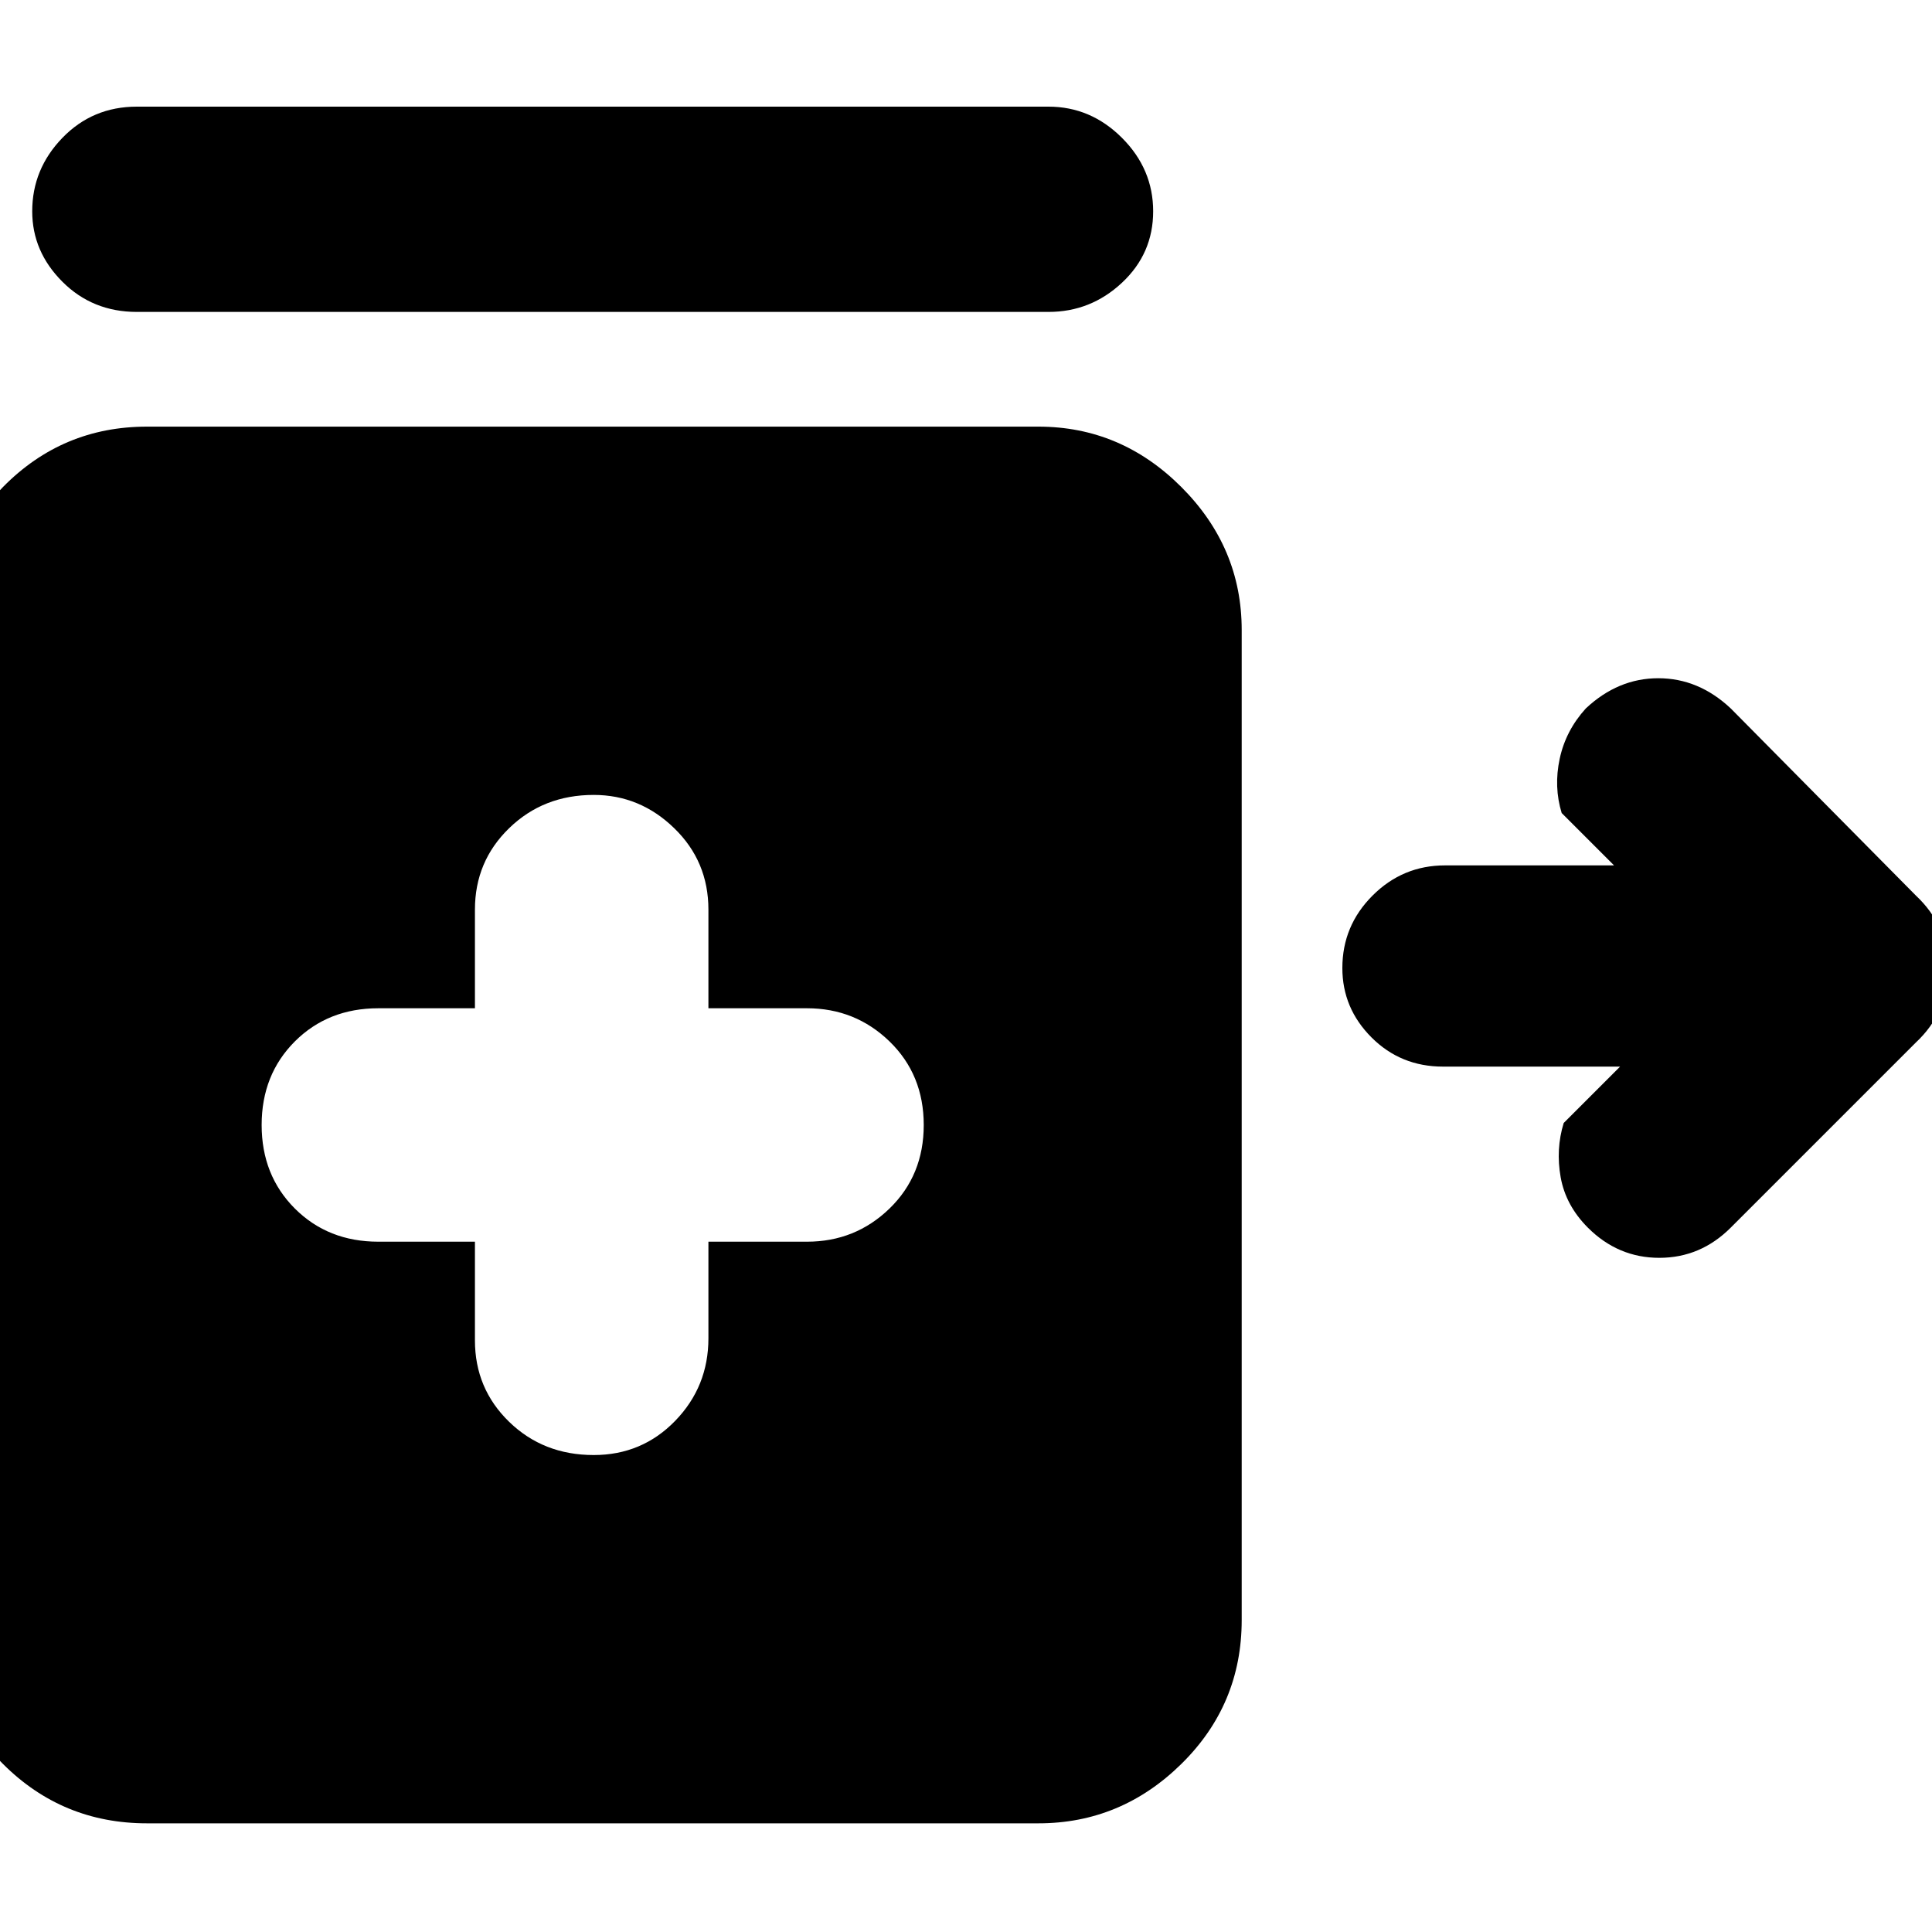 <svg xmlns="http://www.w3.org/2000/svg" height="40" width="40"><path d="M2.833 6.458q-.916 0-1.541-.625-.625-.625-.625-1.458 0-.875.625-1.521.625-.646 1.541-.646h18.875q.875 0 1.521.646.646.646.646 1.521 0 .875-.646 1.479-.646.604-1.521.604Zm9.459 23.667q1 0 1.687-.708.688-.709.688-1.709v-2h2.041q1 0 1.709-.687.708-.688.708-1.729 0-1.042-.708-1.73-.709-.687-1.709-.687h-2.041v-2.042q0-1-.709-1.687-.708-.688-1.666-.688-1.042 0-1.75.688-.709.687-.709 1.687v2.042h-2q-1.041 0-1.729.687-.687.688-.687 1.73 0 1.041.687 1.729.688.687 1.729.687h2v2.042q0 1 .709 1.688.708.687 1.75.687Zm-9.25 7.625q-1.75 0-2.98-1.229-1.229-1.229-1.229-2.979v-20.5q0-1.709 1.229-2.959 1.23-1.25 2.98-1.25H21.5q1.708 0 2.958 1.25 1.25 1.25 1.25 2.959v20.5q0 1.75-1.25 2.979T21.5 37.75Zm29.833-12.333q-.458-.459-.563-1.042-.104-.583.063-1.125l1.167-1.167h-3.667q-.875 0-1.479-.604-.604-.604-.604-1.437 0-.875.625-1.5t1.5-.625h3.5l-1.084-1.084q-.166-.541-.041-1.125.125-.583.541-1.041.667-.625 1.5-.625.834 0 1.5.625l3.834 3.875q.666.625.666 1.52 0 .896-.666 1.521l-3.834 3.834q-.625.625-1.479.625-.854 0-1.479-.625Z"/></svg>